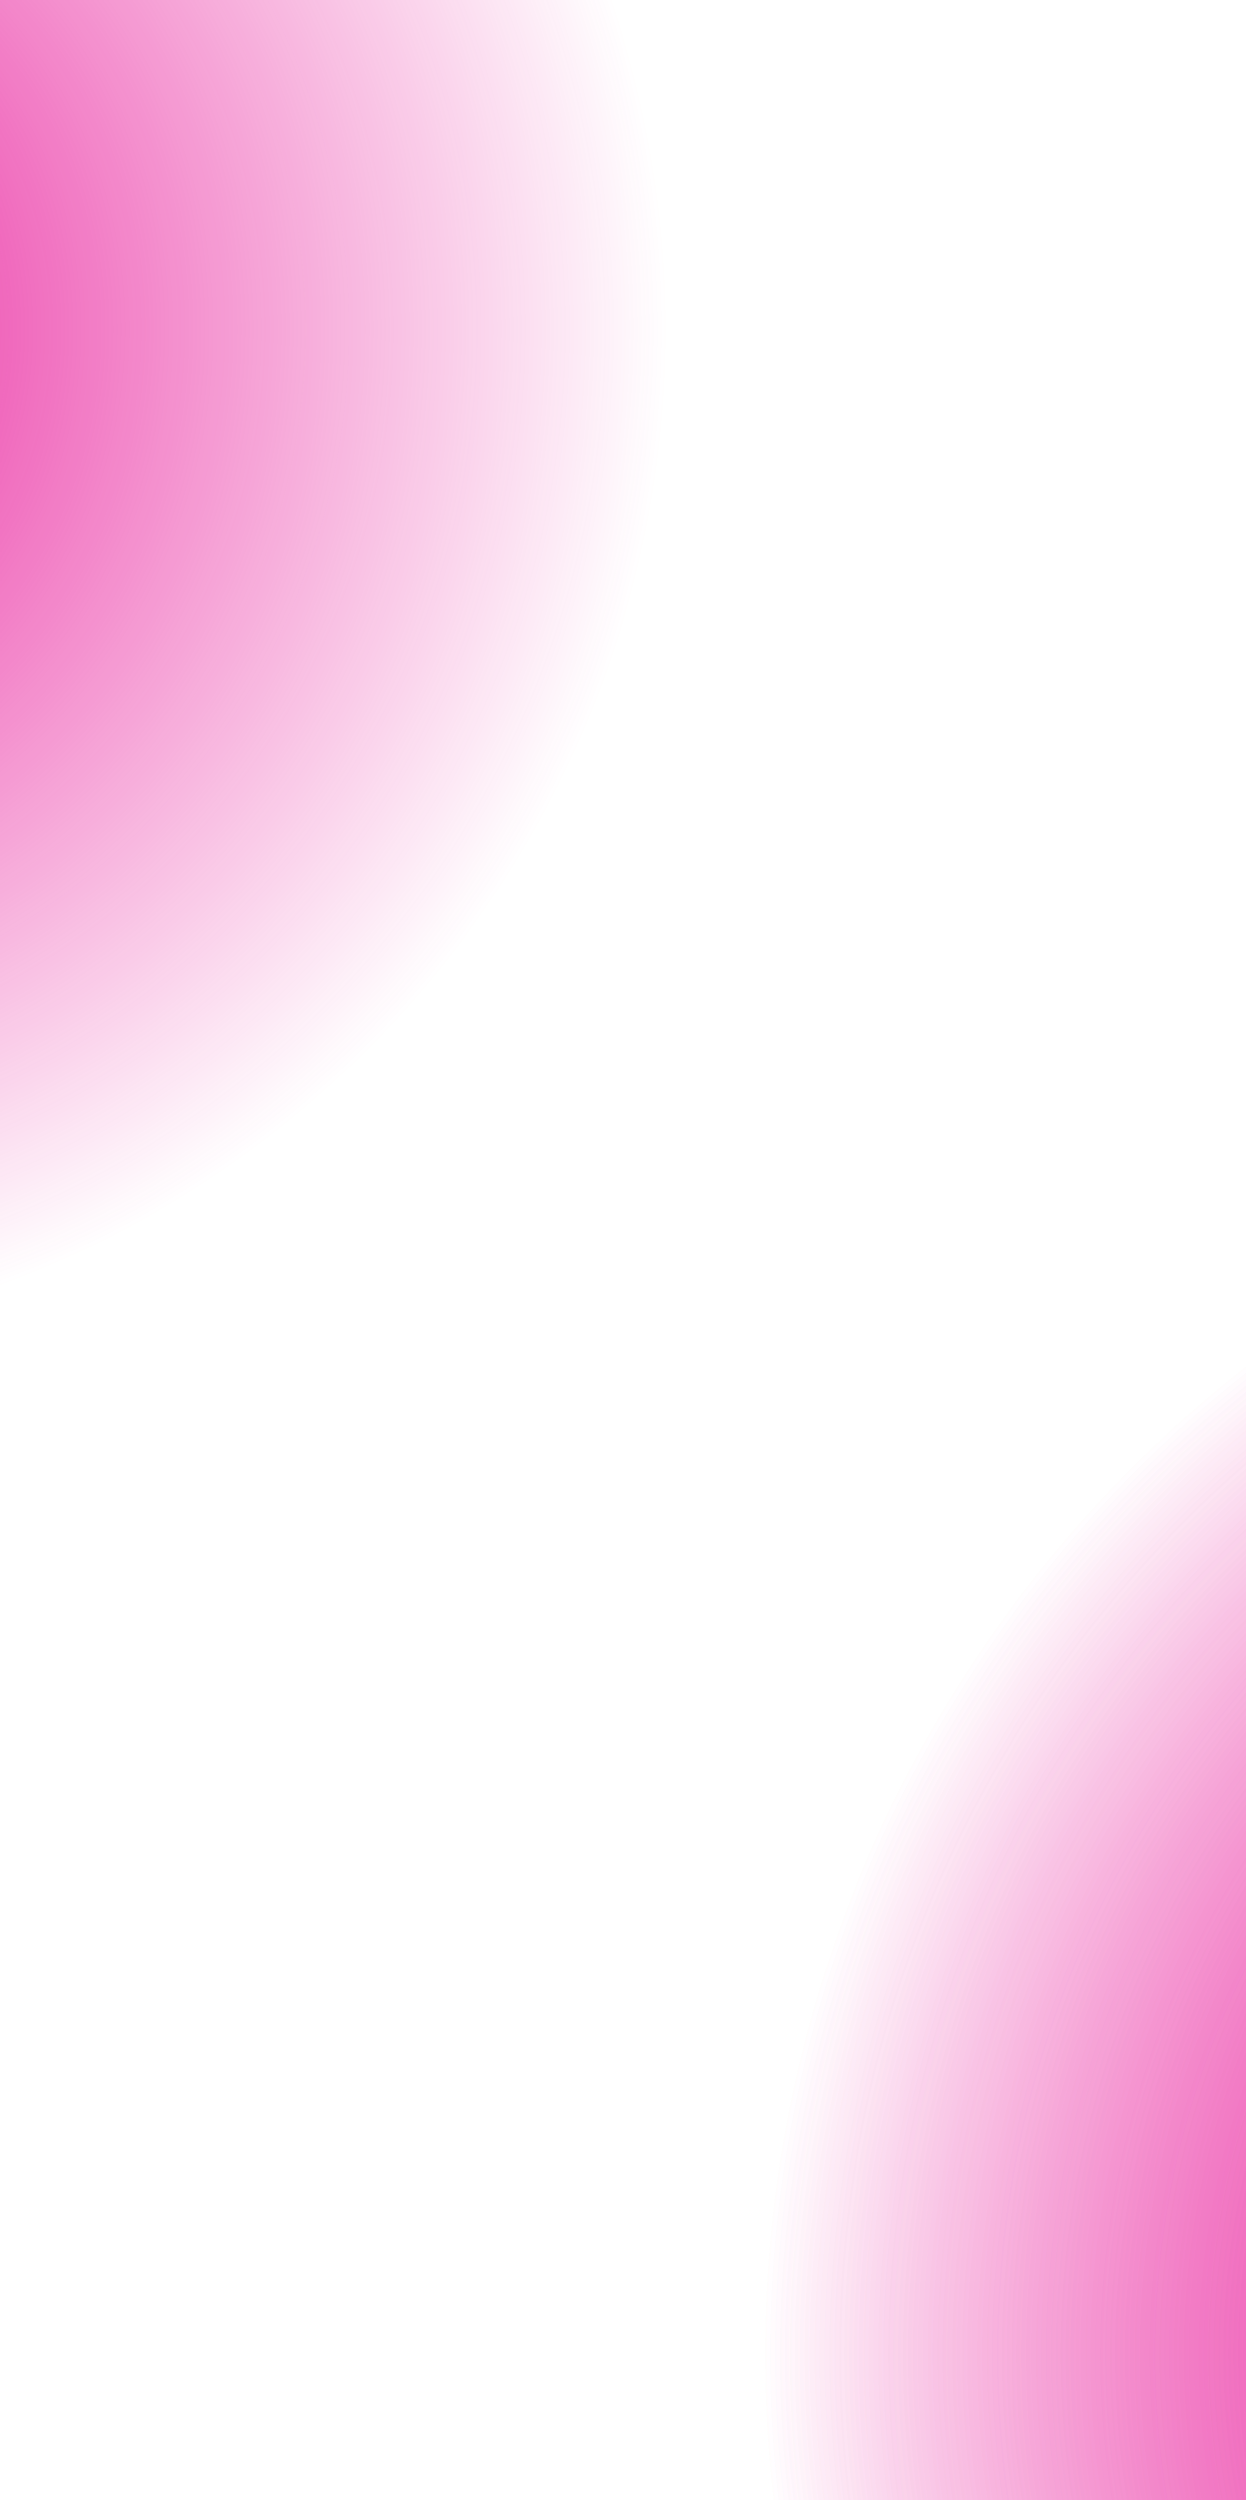 <svg width="350" height="702" viewBox="0 0 350 702" fill="none" xmlns="http://www.w3.org/2000/svg">
<circle cx="572.5" cy="663.5" r="359.5" fill="url(#paint0_radial_1602_8266)"/>
<g style="mix-blend-mode:color-burn">
<circle cx="572.5" cy="663.5" r="359.5" fill="url(#paint1_radial_1602_8266)"/>
</g>
<g style="mix-blend-mode:soft-light">
<circle cx="-100" cy="92" r="288" fill="url(#paint2_radial_1602_8266)"/>
</g>
<defs>
<radialGradient id="paint0_radial_1602_8266" cx="0" cy="0" r="1" gradientUnits="userSpaceOnUse" gradientTransform="translate(572.5 663.5) rotate(90) scale(359.5)">
<stop stop-color="#E81899"/>
<stop offset="1" stop-color="#E81899" stop-opacity="0"/>
</radialGradient>
<radialGradient id="paint1_radial_1602_8266" cx="0" cy="0" r="1" gradientUnits="userSpaceOnUse" gradientTransform="translate(572.5 663.5) rotate(90) scale(359.5)">
<stop stop-color="#E81899"/>
<stop offset="1" stop-color="#E81899" stop-opacity="0"/>
</radialGradient>
<radialGradient id="paint2_radial_1602_8266" cx="0" cy="0" r="1" gradientUnits="userSpaceOnUse" gradientTransform="translate(-100 92) rotate(90) scale(288)">
<stop stop-color="#E81899"/>
<stop offset="1" stop-color="#E81899" stop-opacity="0"/>
</radialGradient>
</defs>
</svg>
